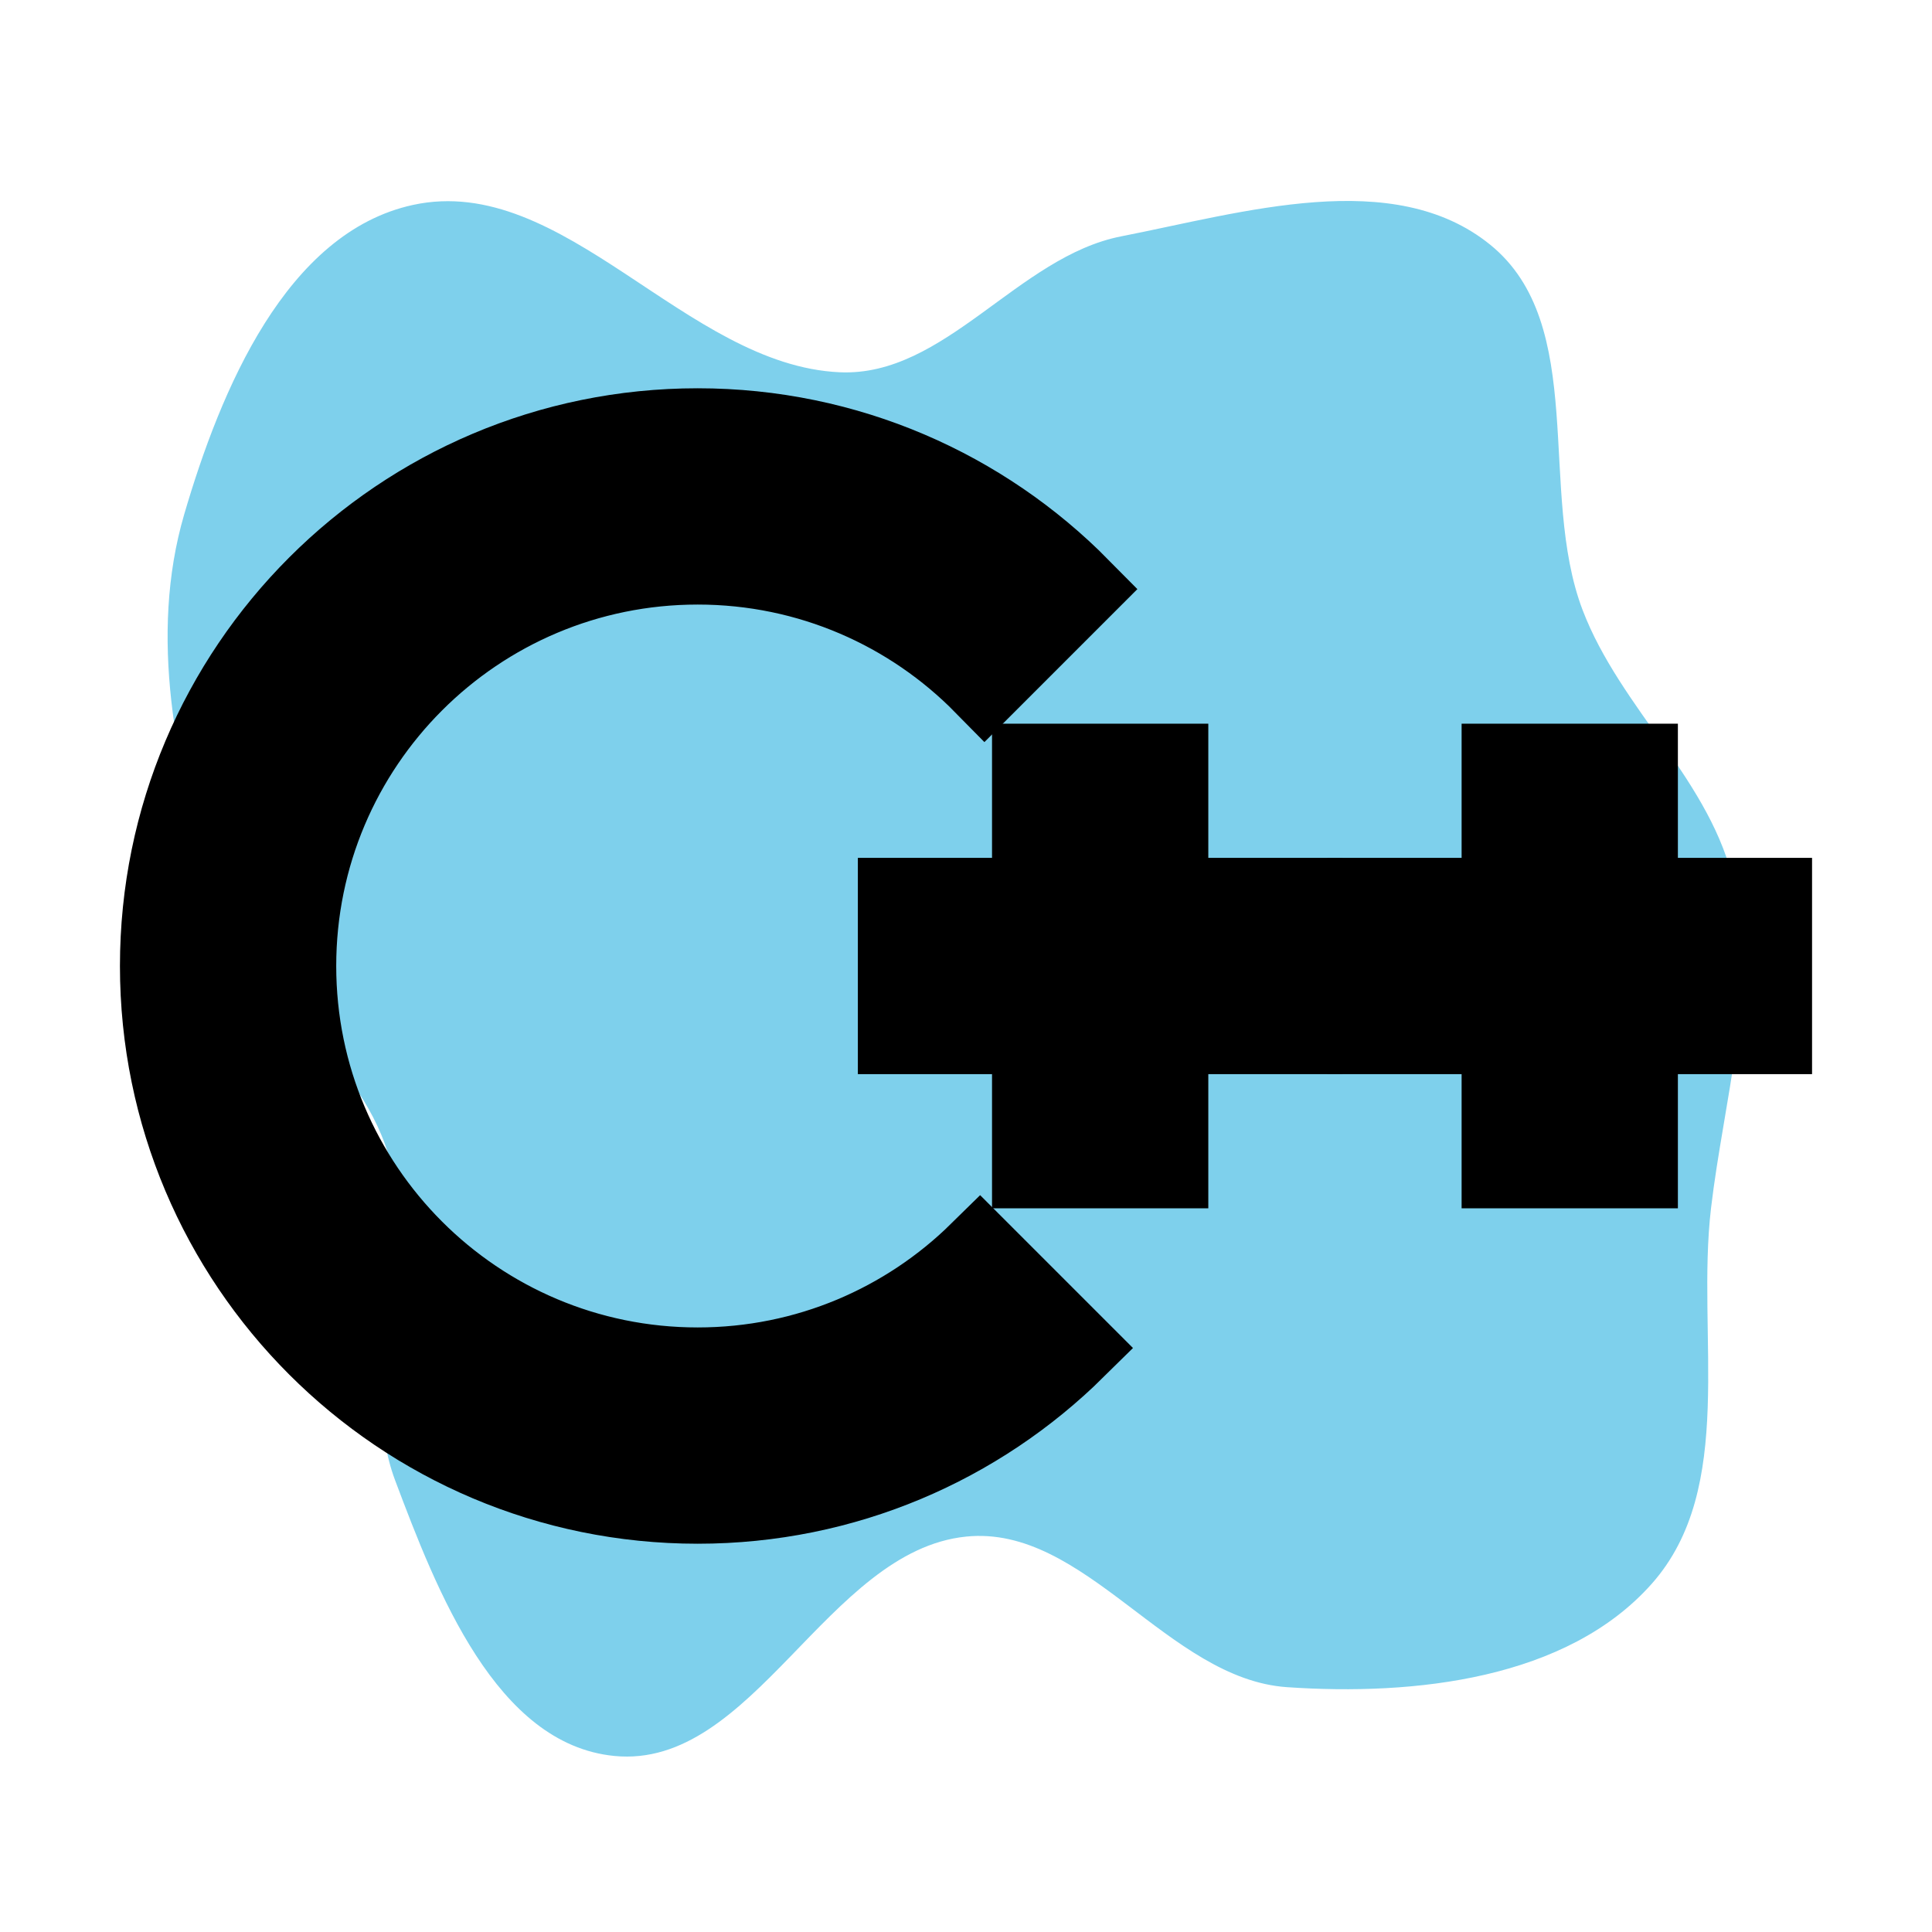 <!DOCTYPE svg PUBLIC "-//W3C//DTD SVG 1.1//EN" "http://www.w3.org/Graphics/SVG/1.1/DTD/svg11.dtd">
<!-- Uploaded to: SVG Repo, www.svgrepo.com, Transformed by: SVG Repo Mixer Tools -->
<svg width="800px" height="800px" viewBox="-2.4 -2.4 28.80 28.80" fill="none" xmlns="http://www.w3.org/2000/svg" stroke="#000000" stroke-width="1.224">
<g id="SVGRepo_bgCarrier" stroke-width="0">
<path transform="translate(-2.4, -2.4), scale(0.9)" d="M16,25.451C17.969,25.249,19.343,27.81,21.318,27.945C23.43,28.09,25.958,27.815,27.361,26.229C28.767,24.64,28.092,22.117,28.34,20.01C28.552,18.215,29.104,16.429,28.725,14.663C28.356,12.947,26.838,11.743,26.213,10.104C25.464,8.138,26.316,5.376,24.681,4.052C23.079,2.755,20.591,3.519,18.569,3.915C16.858,4.251,15.652,6.243,13.91,6.166C11.354,6.052,9.342,2.852,6.841,3.394C4.741,3.85,3.653,6.46,3.05,8.523C2.465,10.524,2.906,12.704,3.54,14.69C4.081,16.386,5.909,17.408,6.429,19.11C6.962,20.852,5.903,22.809,6.543,24.515C7.235,26.356,8.217,28.891,10.174,29.084C12.477,29.312,13.698,25.686,16,25.451" fill="#7ed0ec" strokewidth="0"/>
</g>
<g id="SVGRepo_tracerCarrier" stroke-linecap="round" stroke-linejoin="round"/>
<g id="SVGRepo_iconCarrier"> <path d="M12.207 16.278C11.124 17.343 9.639 18 8 18C4.686 18 2 15.314 2 12C2 8.686 4.686 6 8 6C9.675 6 11.19 6.686 12.278 7.793L13.692 6.379C12.242 4.91 10.227 4 8 4C3.582 4 0 7.582 0 12C0 16.418 3.582 20 8 20C10.191 20 12.176 19.119 13.621 17.692L12.207 16.278Z" fill="#000000"/> <path d="M15 9H13V11H11V13H13V15H15V13H17V11H15V9Z" fill="#000000"/> <path d="M20 9H22V11H24V13H22V15H20V13H18V11H20V9Z" fill="#000000"/> </g>
</svg>